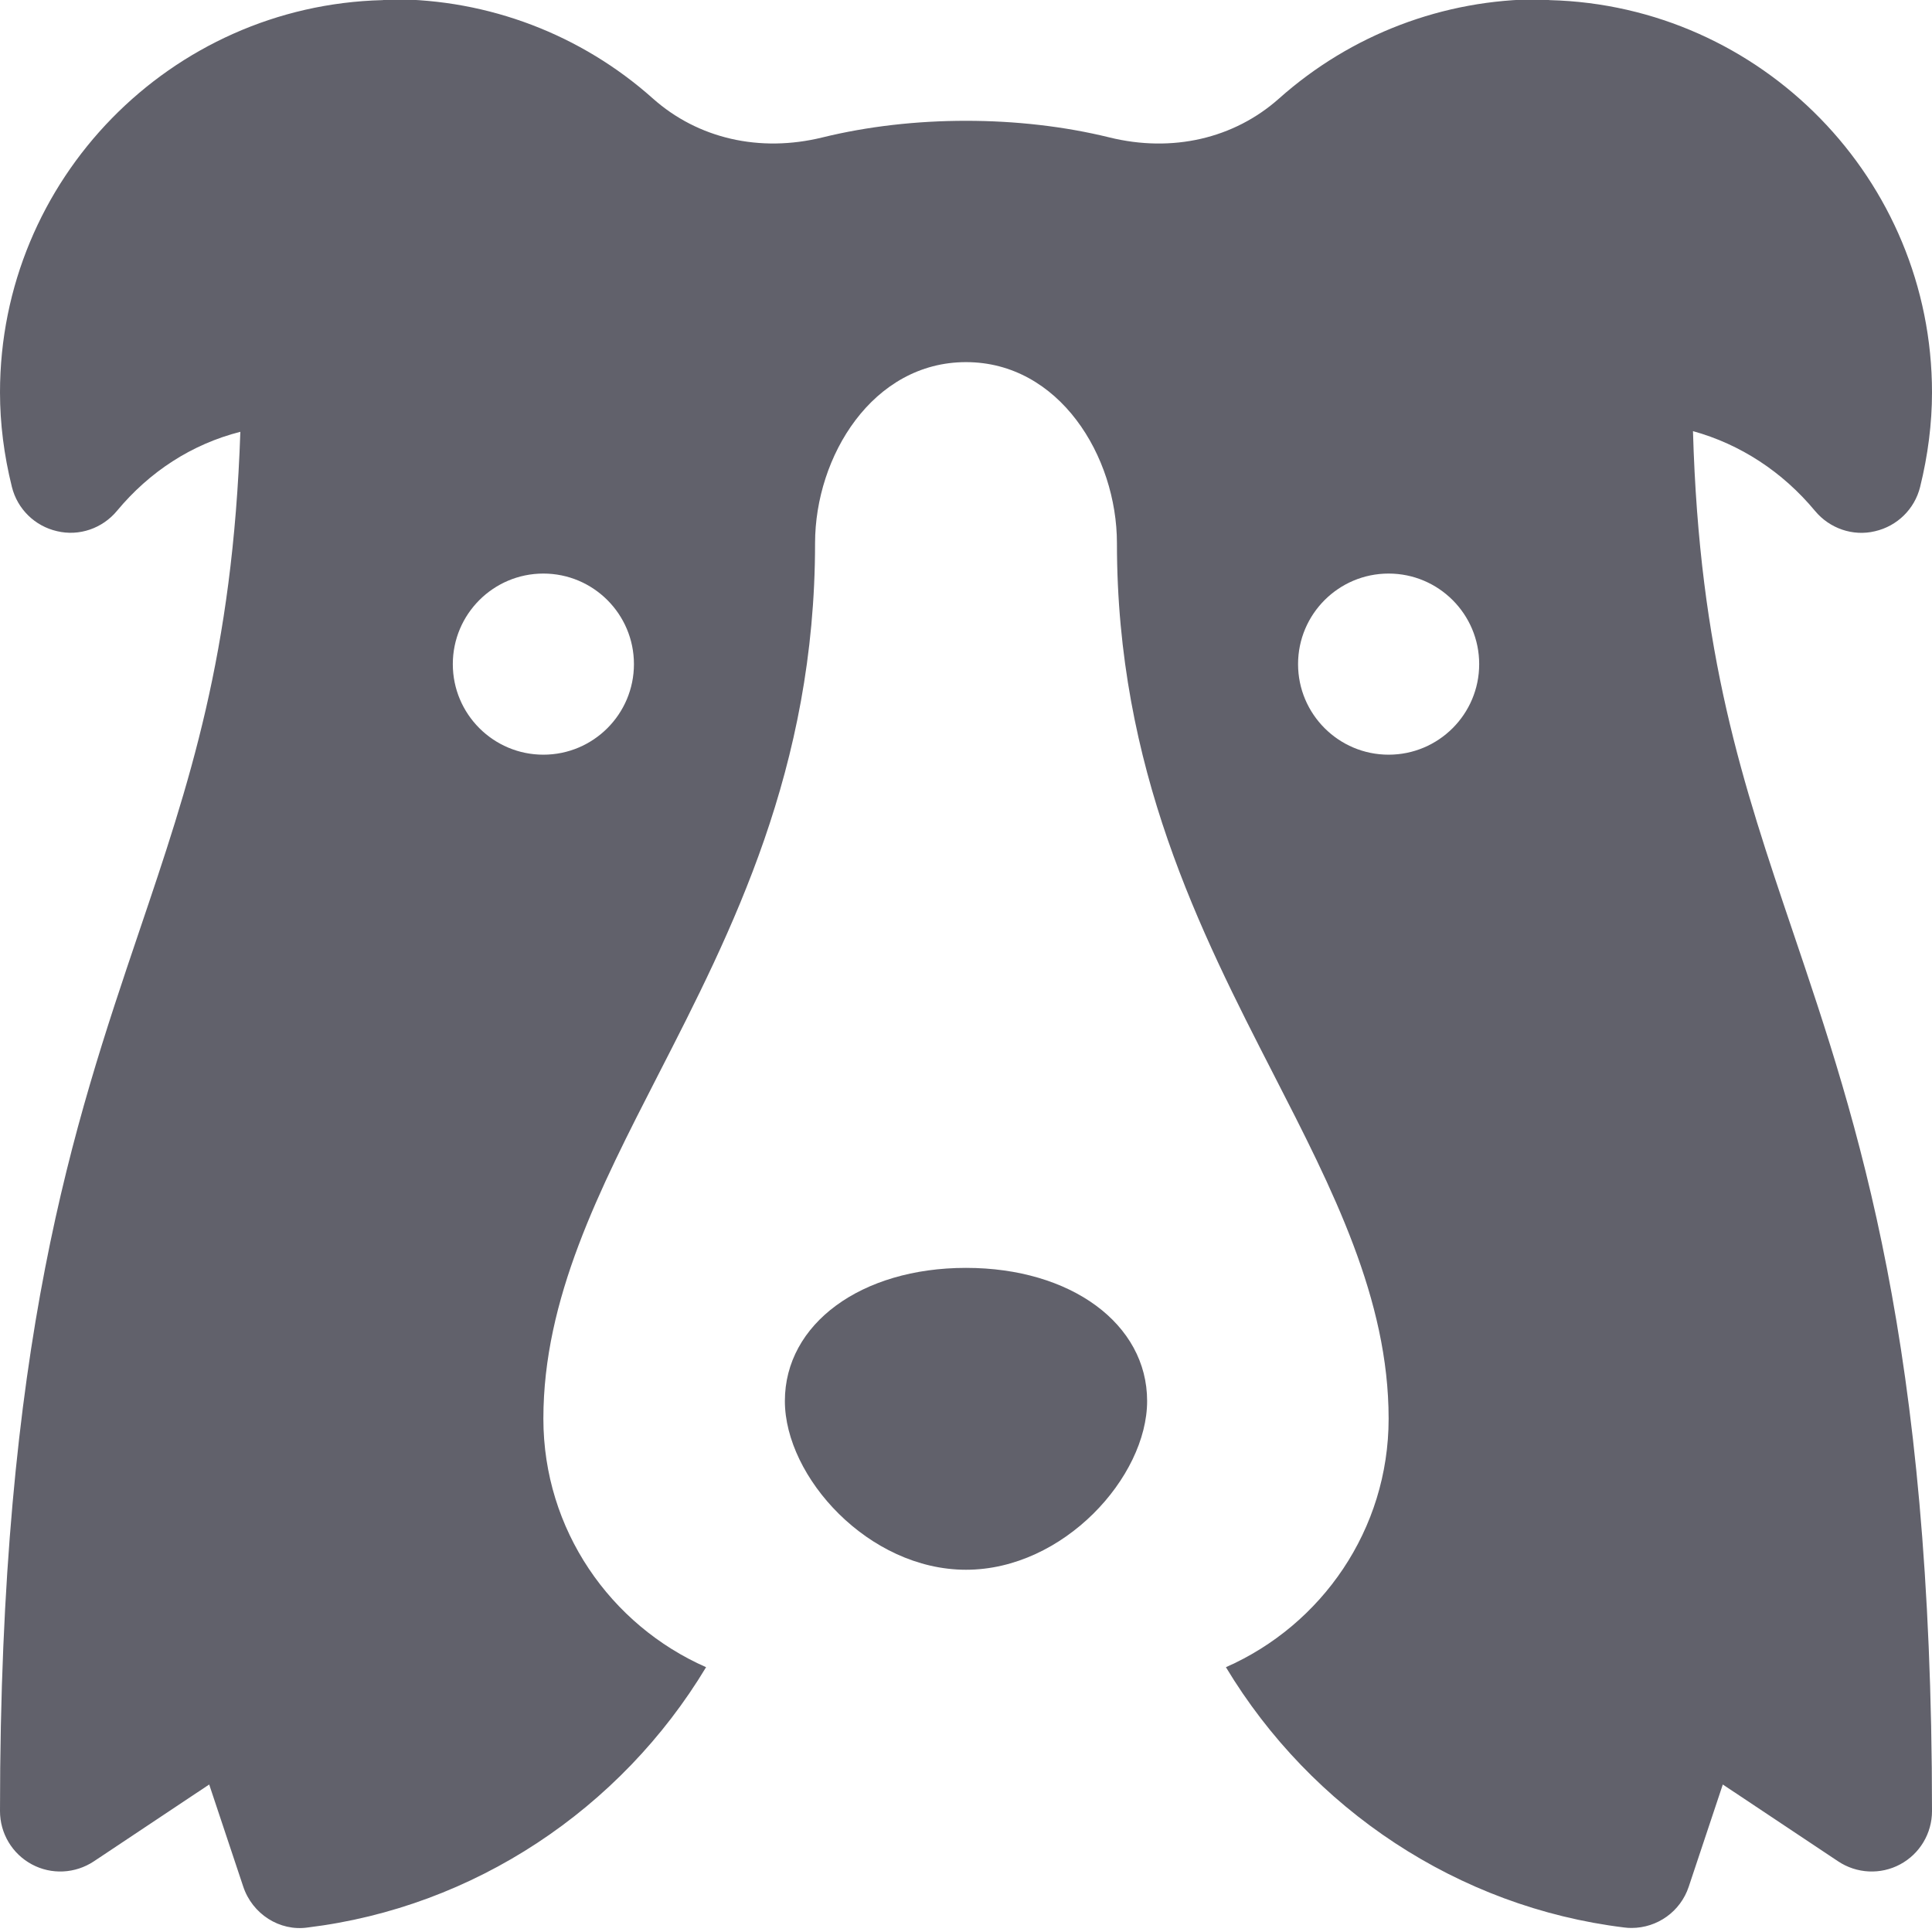 <svg xmlns="http://www.w3.org/2000/svg" height="32" width="32" viewBox="0 0 32 32"><title>border collie 4</title><g fill="#61616b" class="nc-icon-wrapper"><path d="M28.041,7.141c.785,.217,1.484,.674,2.022,1.322,.241,.29,.628,.424,.992,.336,.368-.084,.657-.367,.748-.733,.13-.526,.197-1.053,.197-1.565C32,2.972,29.174,.091,25.667,.002c-.054-.009-.11-.014-.167-.014-1.592,0-3.124,.583-4.313,1.642-.748,.667-1.773,.902-2.812,.646-1.491-.367-3.259-.367-4.752,0-1.038,.255-2.063,.021-2.811-.646C9.624,.571,8.092-.012,6.5-.012c-.056,0-.111,.005-.164,.014C2.827,.09,0,2.971,0,6.5c0,.513,.066,1.039,.197,1.565,.091,.366,.38,.649,.748,.733,.366,.088,.751-.046,.992-.336,.538-.648,1.237-1.105,2.044-1.31-.126,3.694-.845,5.819-1.677,8.279-1.08,3.194-2.304,6.815-2.304,14.567,0,.369,.203,.708,.528,.882,.324,.174,.718,.154,1.026-.05l1.911-1.273,.564,1.692c.15,.451,.601,.745,1.07,.676,2.748-.335,5.18-1.958,6.596-4.311-1.584-.697-2.695-2.277-2.695-4.116,0-1.985,.924-3.788,1.902-5.696,1.217-2.375,2.598-5.067,2.598-8.804,0-1.442,.956-3,2.5-3s2.5,1.558,2.5,3c0,3.736,1.38,6.429,2.598,8.804,.979,1.908,1.902,3.711,1.902,5.696,0,1.839-1.111,3.419-2.695,4.116,1.416,2.352,3.848,3.975,6.596,4.311,.041,.006,.082,.008,.122,.008,.426,0,.811-.271,.948-.684l.564-1.692,1.911,1.273c.306,.204,.702,.224,1.026,.05,.325-.174,.528-.513,.528-.882,0-7.752-1.224-11.372-2.304-14.566-.832-2.461-1.55-4.586-1.655-8.293ZM9,12.5c-.828,0-1.5-.672-1.5-1.5s.672-1.5,1.5-1.5,1.5,.672,1.5,1.5-.672,1.5-1.5,1.5Zm14,0c-.828,0-1.5-.672-1.5-1.5s.672-1.5,1.5-1.5,1.5,.672,1.5,1.5-.672,1.5-1.5,1.5Z" fill="#61616b"></path><path d="M16,26c-1.615,0-3-1.537-3-2.795,0-1.277,1.262-2.205,3-2.205s3,.928,3,2.205c0,1.259-1.385,2.795-3,2.795Z" fill="#61616b" data-color="color-2"></path></g></svg>